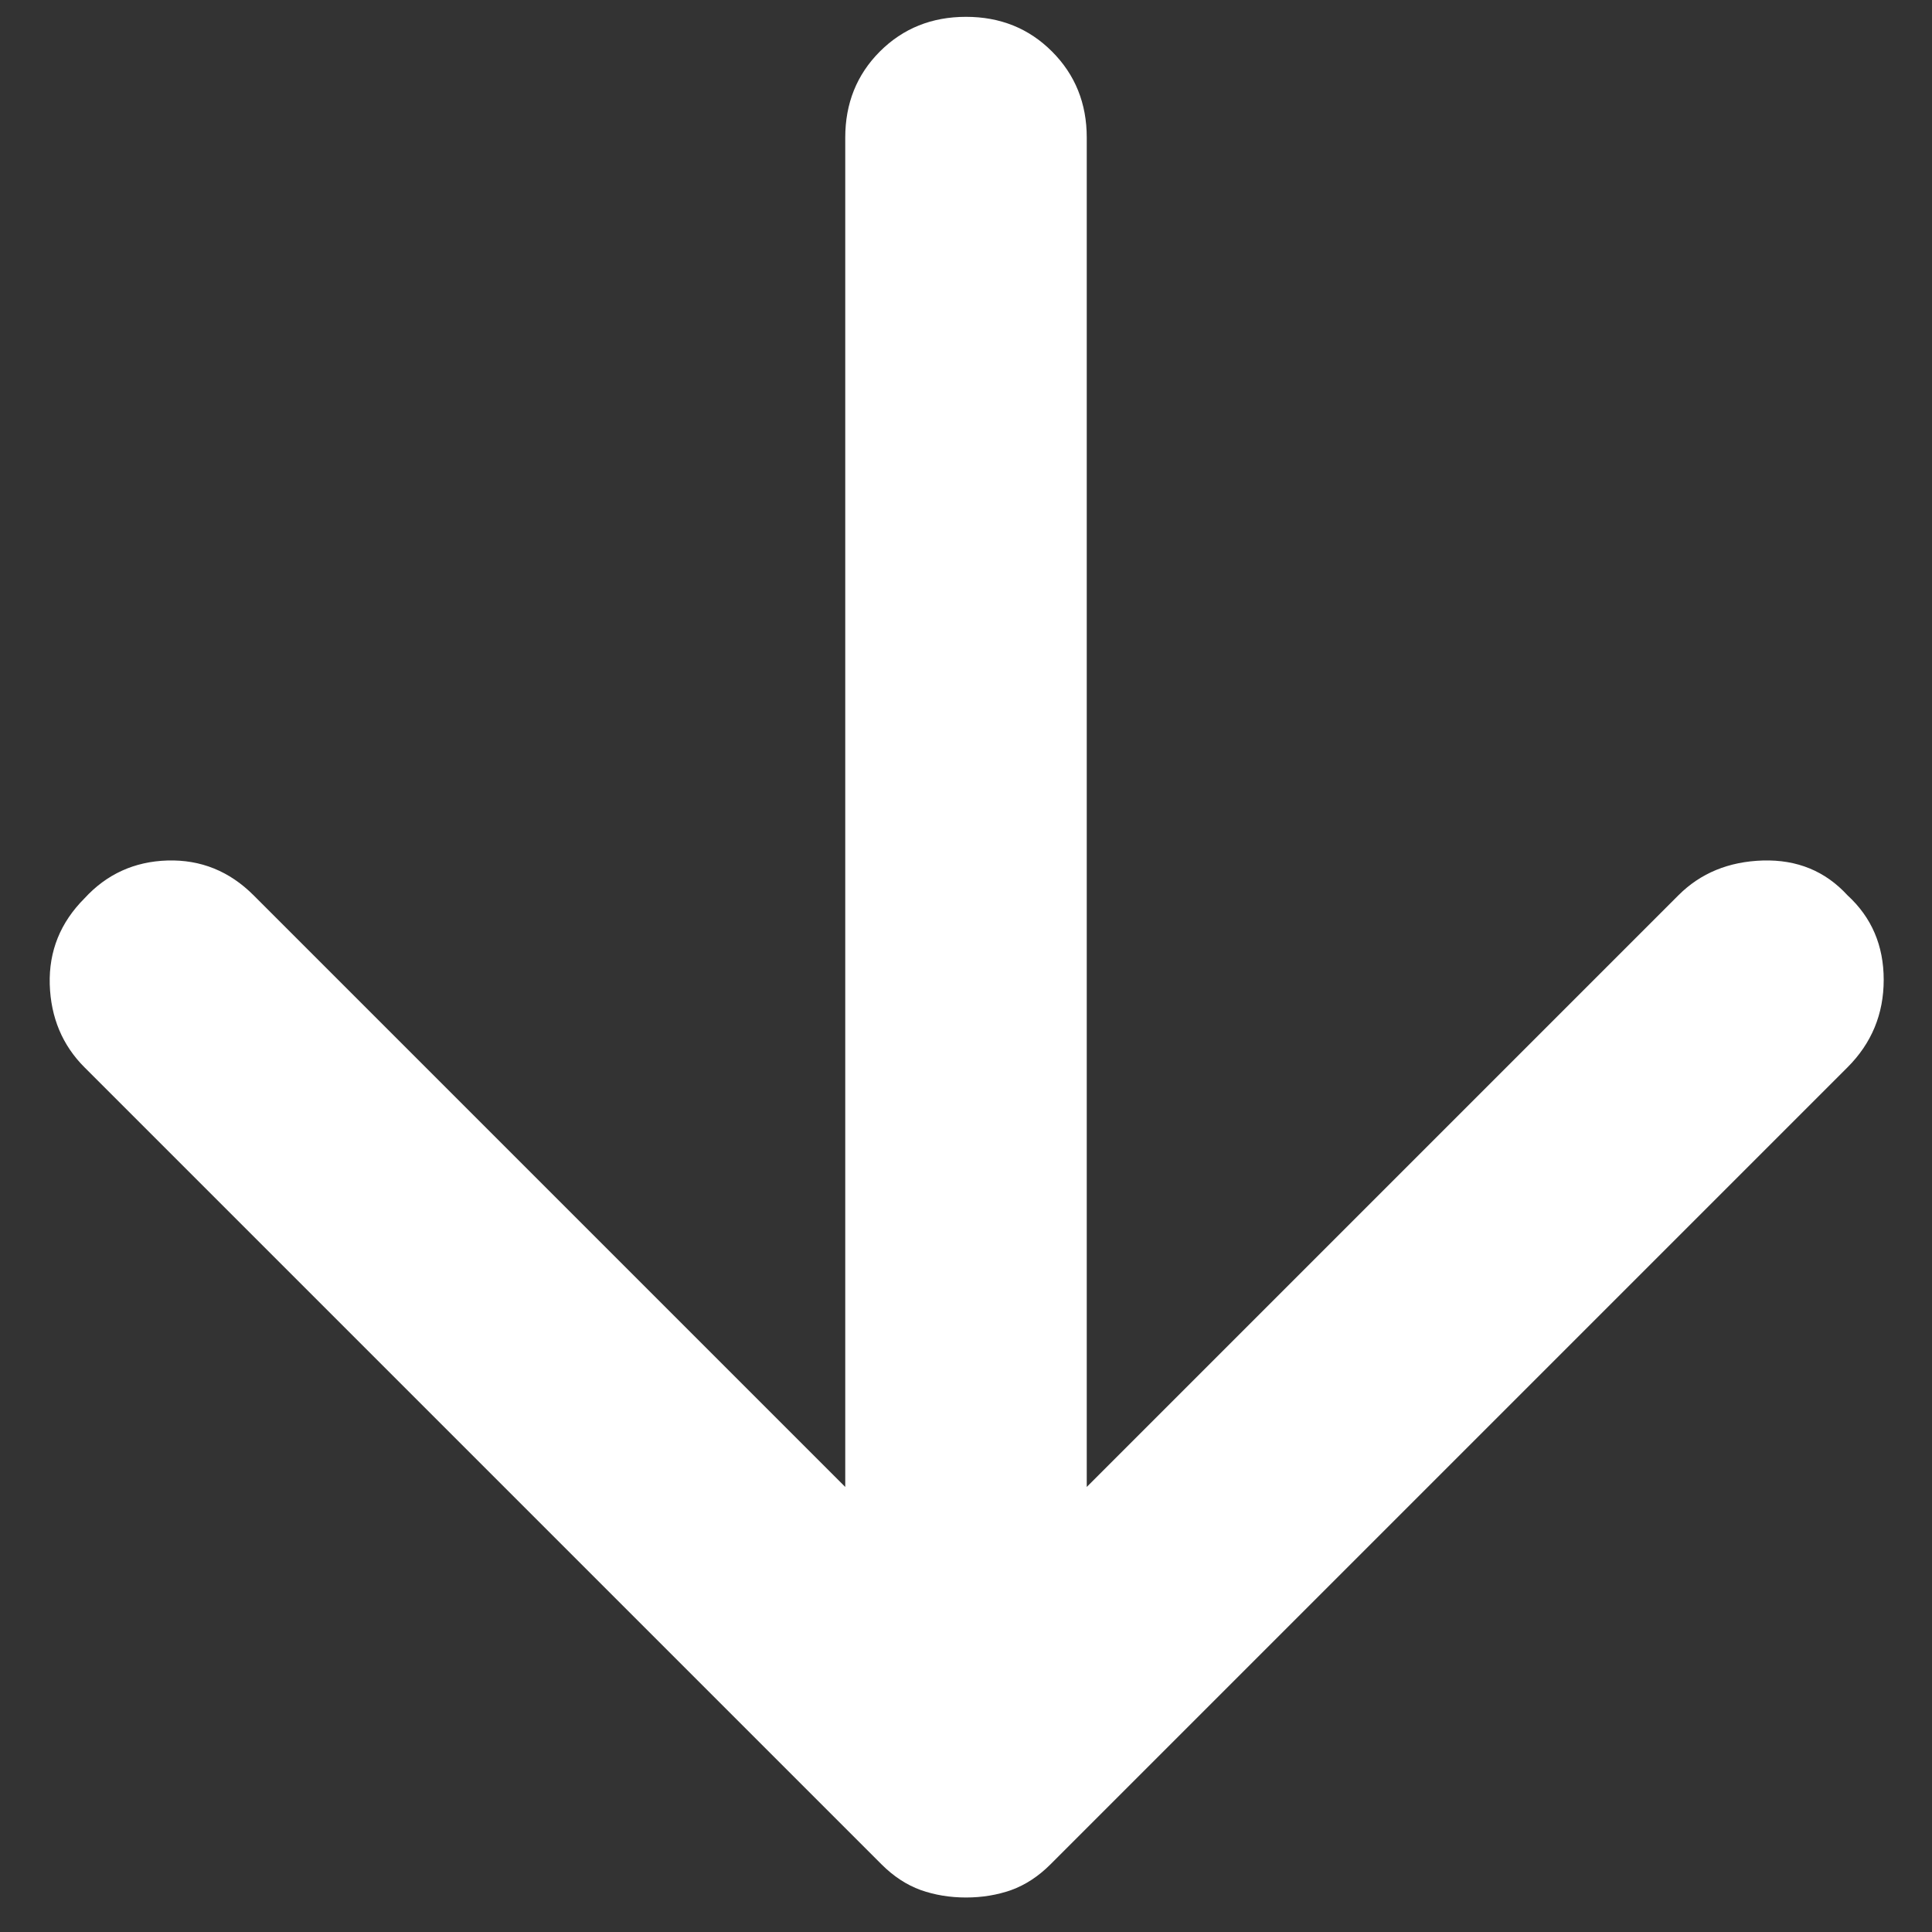<svg width="28" height="28" viewBox="0 0 28 28" fill="none" xmlns="http://www.w3.org/2000/svg">
<rect x="0" y="0" width="28" height="28" fill="#333333" stroke="none"/>
<path d="M26.775 15.469L15.225 27.019C15.05 27.194 14.86 27.318 14.656 27.392C14.452 27.464 14.233 27.5 14 27.5C13.767 27.5 13.548 27.464 13.344 27.392C13.14 27.318 12.95 27.194 12.775 27.019L1.225 15.469C0.904 15.148 0.736 14.747 0.721 14.267C0.707 13.785 0.875 13.369 1.225 13.019C1.546 12.669 1.947 12.486 2.427 12.471C2.909 12.457 3.325 12.625 3.675 12.975L12.25 21.55L12.25 1.994C12.25 1.498 12.417 1.082 12.752 0.746C13.088 0.411 13.504 0.244 14 0.244C14.496 0.244 14.911 0.411 15.246 0.746C15.582 1.082 15.75 1.498 15.75 1.994L15.75 21.55L24.325 12.975C24.646 12.654 25.054 12.486 25.55 12.471C26.046 12.457 26.454 12.625 26.775 12.975C27.125 13.296 27.3 13.704 27.3 14.2C27.3 14.696 27.125 15.119 26.775 15.469Z" fill="white"/>
</svg>
